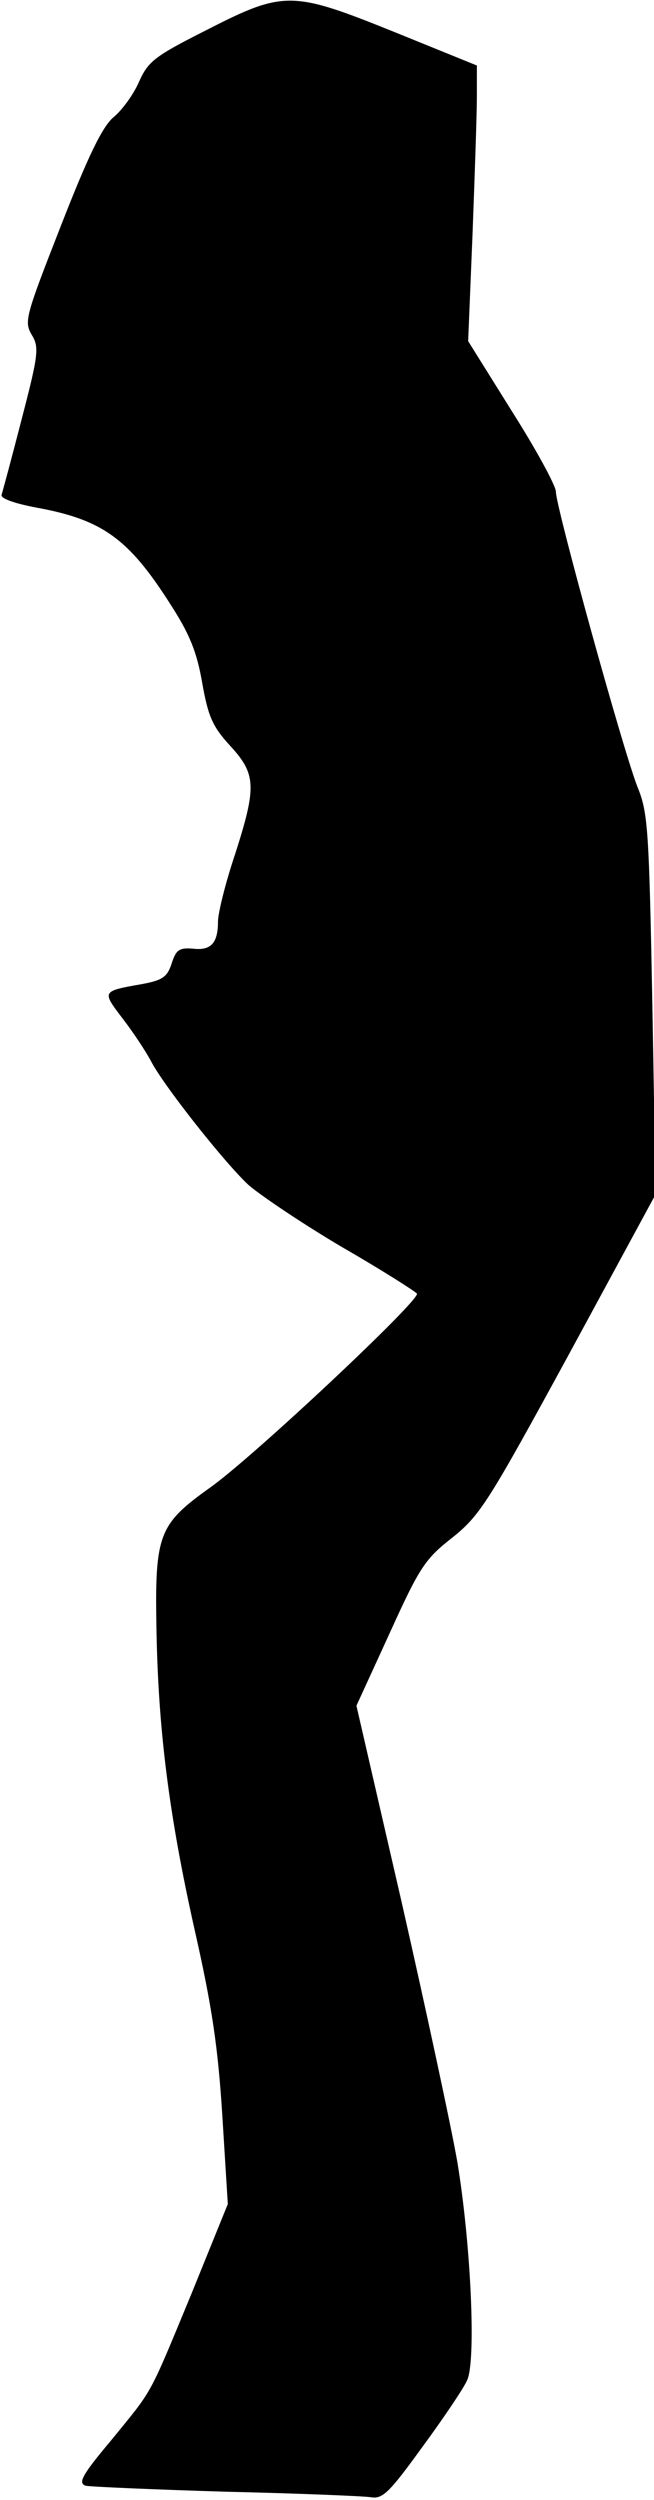 <?xml version="1.0" standalone="no"?>
<!DOCTYPE svg PUBLIC "-//W3C//DTD SVG 20010904//EN"
 "http://www.w3.org/TR/2001/REC-SVG-20010904/DTD/svg10.dtd">
<svg version="1.0" xmlns="http://www.w3.org/2000/svg"
 width="120pt" height="458pt" viewBox="0 0 120 458"
 preserveAspectRatio="xMidYMid meet">
<g transform="translate(0,458) scale(0.1,-0.1)"
fill="#000000" stroke="none">
<path fill="#000000" stroke="none" d="M379 4525 c-95 -48 -107 -57 -124 -95
-10 -23 -31 -52 -47 -65 -20 -17 -46 -70 -96 -198 -65 -166 -68 -176 -54 -200
14 -23 13 -35 -18 -154 -18 -70 -35 -133 -37 -139 -3 -7 22 -16 64 -24 121
-22 169 -57 245 -176 35 -54 49 -87 59 -145 11 -62 19 -80 51 -115 48 -52 49
-75 10 -197 -18 -53 -32 -110 -32 -125 0 -40 -13 -54 -46 -50 -25 2 -31 -2
-39 -27 -8 -25 -17 -31 -55 -38 -74 -13 -73 -13 -35 -63 20 -26 43 -61 52 -78
22 -43 133 -184 179 -227 22 -19 99 -71 172 -114 73 -42 134 -81 137 -85 7
-11 -300 -299 -379 -355 -94 -67 -102 -85 -99 -255 3 -188 23 -345 70 -555 32
-141 43 -215 51 -342 l10 -161 -67 -165 c-80 -193 -69 -172 -148 -269 -53 -63
-60 -77 -46 -82 10 -2 126 -7 258 -11 132 -3 251 -8 265 -10 22 -4 34 8 95 92
39 53 76 108 82 122 17 35 7 251 -18 401 -11 63 -57 277 -102 475 l-83 360 61
133 c55 121 65 136 115 175 51 41 65 63 214 336 l159 293 -6 347 c-6 316 -8
351 -26 396 -25 60 -151 516 -151 544 0 11 -36 77 -81 148 l-80 128 8 195 c4
107 8 221 8 253 l0 57 -148 60 c-191 77 -205 78 -348 5z"/>
</g>
</svg>
